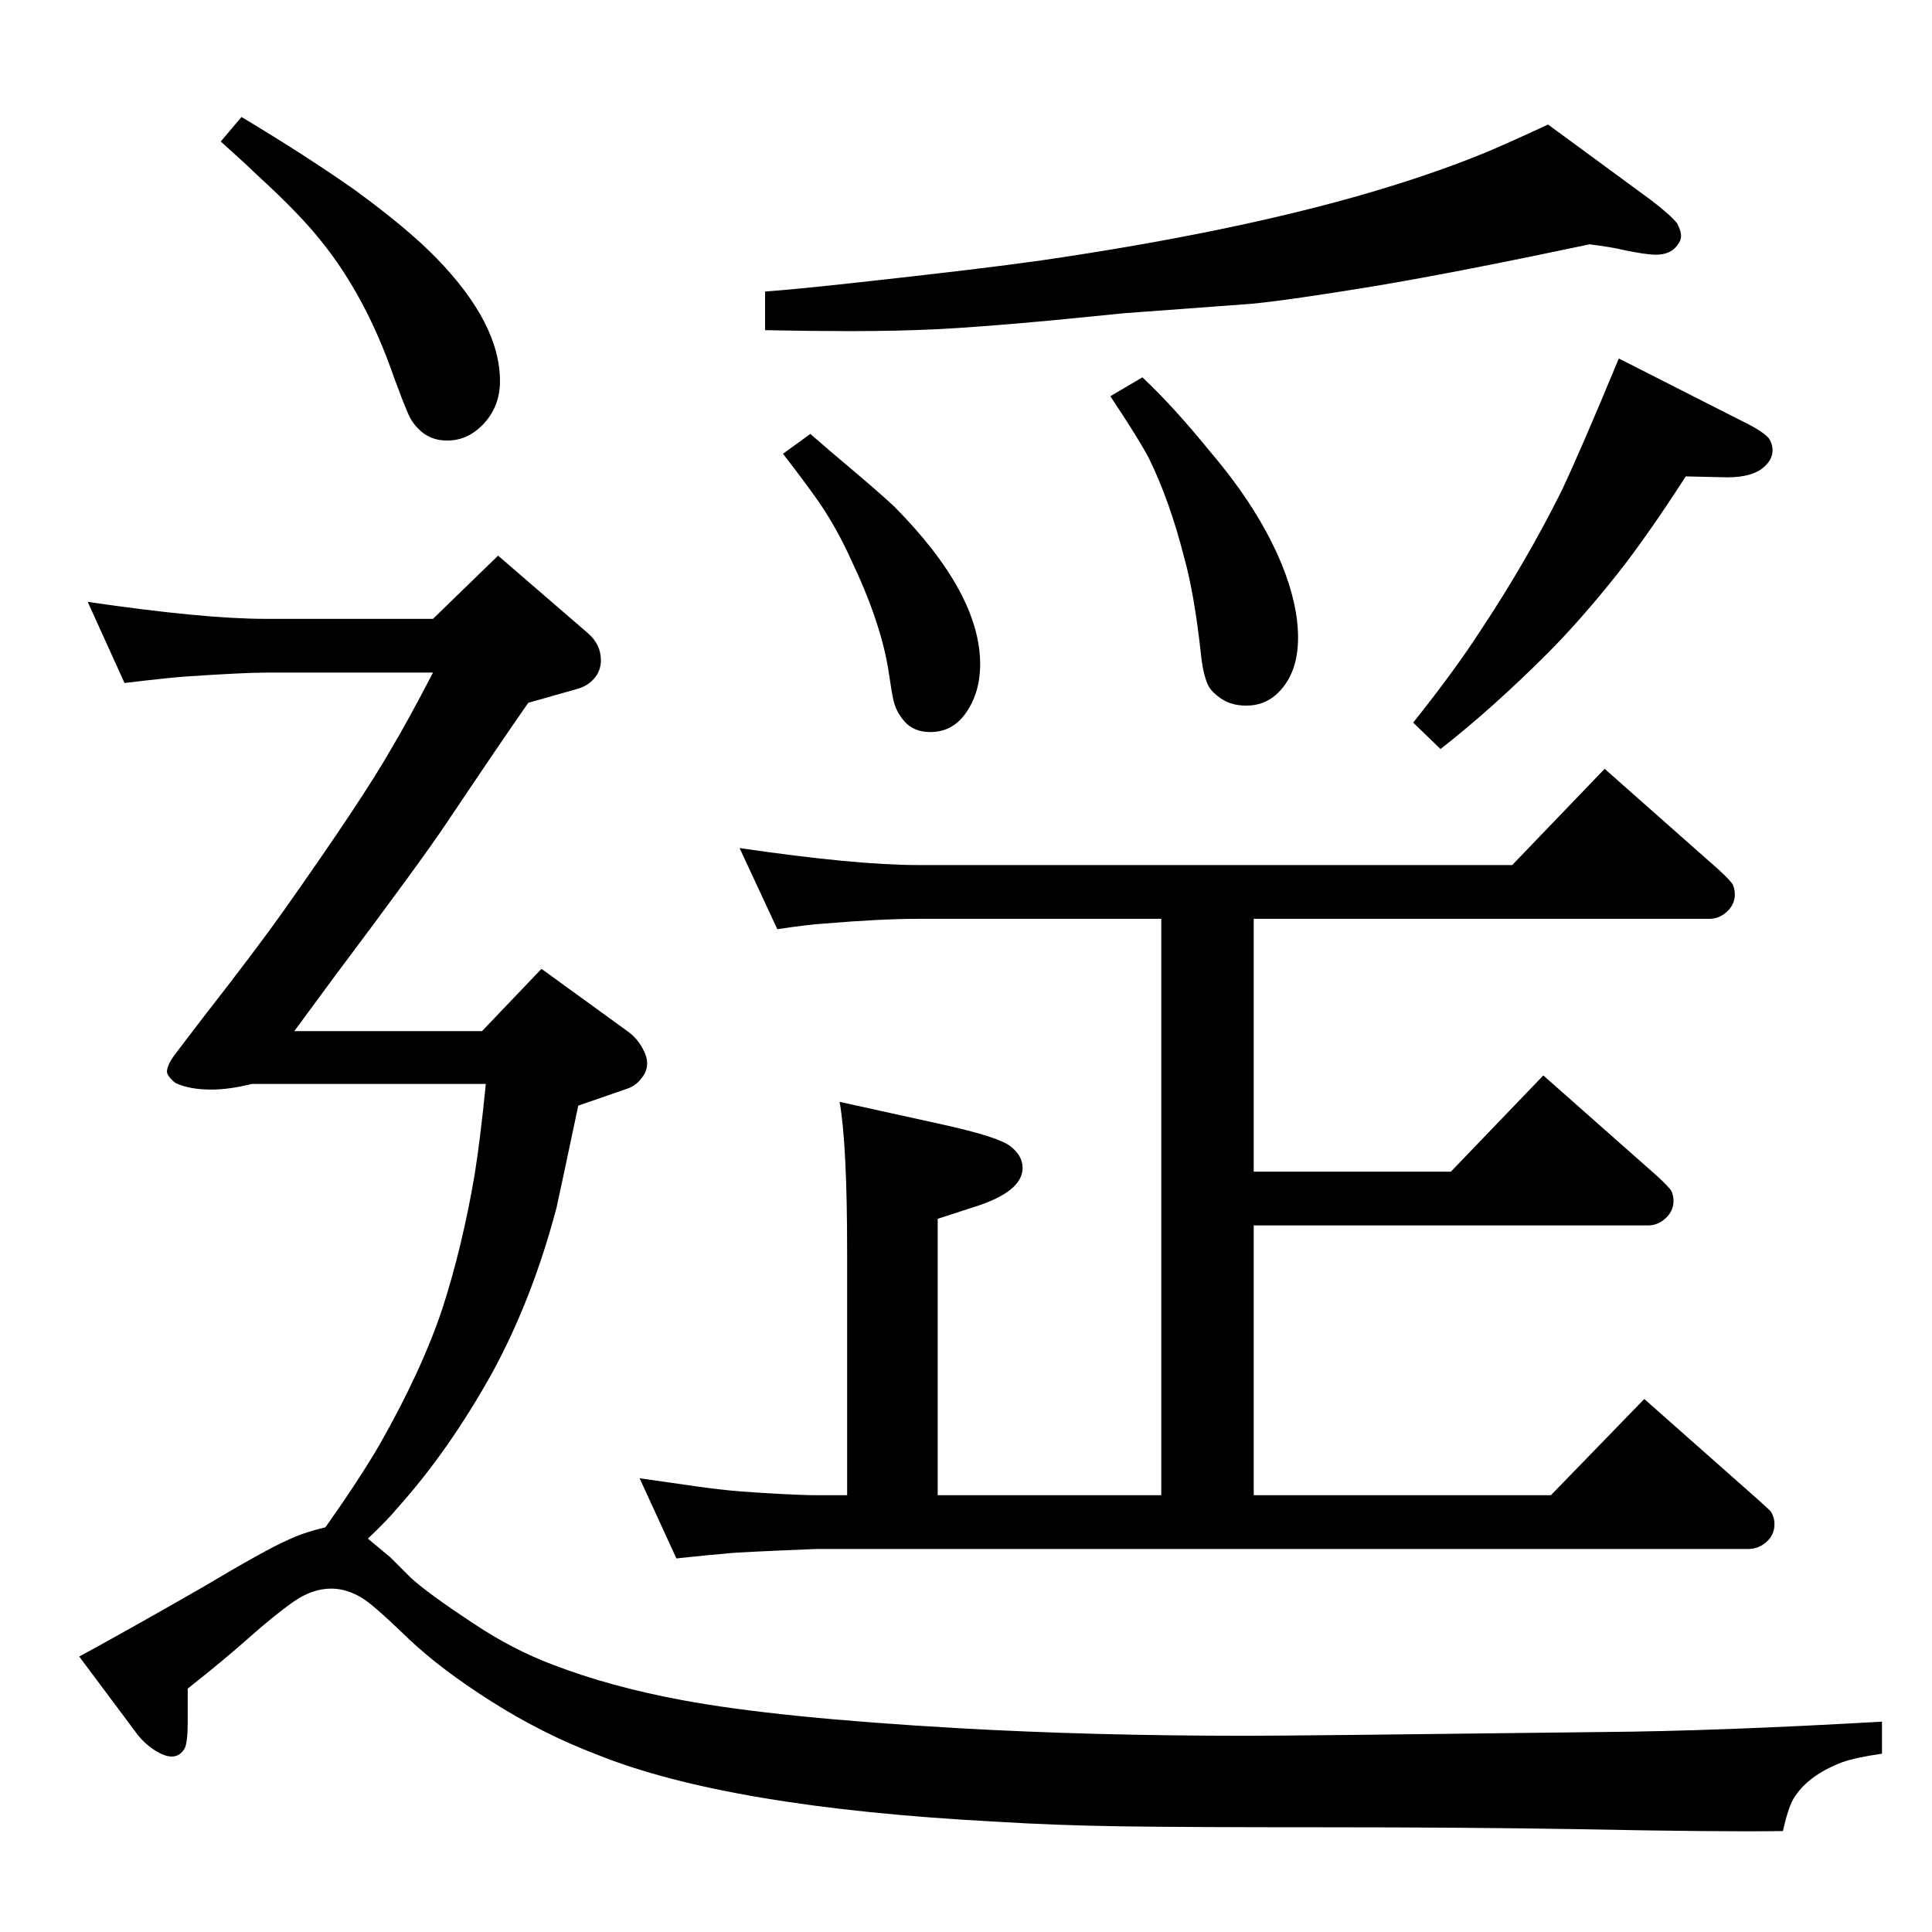 <?xml version="1.0" standalone="no"?>
<!DOCTYPE svg PUBLIC "-//W3C//DTD SVG 1.1//EN" "http://www.w3.org/Graphics/SVG/1.1/DTD/svg11.dtd" >
<svg xmlns="http://www.w3.org/2000/svg" xmlns:xlink="http://www.w3.org/1999/xlink" version="1.1" viewBox="0 -339 2048 2048">
  <g transform="matrix(1 0 0 -1 0 1709)">
   <path fill="currentColor"
d="M994 463h237v611h-258q-39 0 -99 -5q-17 -1 -50 -6l-40 86q123 -18 189 -18h630l98 102l121 -107q13 -12 15 -16q2 -5 2 -10q0 -9 -6 -16q-9 -10 -21 -10h-483v-268h209l98 102l121 -107q13 -12 15 -16q2 -5 2 -10q0 -9 -6 -16q-9 -10 -21 -10h-418v-286h315l99 102
l121 -107q10 -9 12 -11t3 -5q2 -4 2 -10q0 -9 -6 -16q-9 -10 -22 -10h-987q-3 0 -48 -2t-50 -3q-14 -1 -51 -5l-39 85q75 -11 87 -12q16 -2 51 -4q34 -2 50 -2h32v258q0 114 -8 159l109 -24q59 -13 72 -23t13 -23q0 -25 -50 -41l-40 -13v-293zM1685 1789q-137 -29 -226 -44
q-91 -15 -132 -19l-135 -10l-81 -8q-77 -7 -118.5 -9t-91.5 -2q-39 0 -90 1v41q29 2 93 9q137 15 200 24q192 28 331 67q78 22 139 47q24 10 67 30l109 -80q21 -16 28 -25q4 -8 4 -13t-4 -10q-7 -10 -23 -10q-10 0 -34 5q-12 3 -36 6zM1716 1668l128 -65q27 -13 32 -21
q3 -6 3 -11q0 -9 -7 -16q-12 -13 -41 -13l-44 1q-42 -65 -73 -104q-39 -49 -74 -84q-58 -58 -113 -101l-29 28q44 55 73 100q47 71 84 145q20 42 61 141zM1211 1648q33 -31 72 -79q52 -61 76 -120q17 -42 17 -77q0 -40 -24 -61q-13 -11 -31 -11t-30 10q-8 6 -11 13
q-5 12 -7 32q-7 64 -18 103q-15 59 -37 104q-11 21 -41 66zM859 1588q23 -20 35 -30q38 -32 54 -47q91 -92 91 -167q0 -31 -16 -53q-14 -19 -37 -19q-17 0 -27 11q-9 10 -12 23q-2 9 -5 30q-8 52 -40 119q-14 31 -32 58q-13 19 -40 54zM256 1924q70 -42 121 -78
q56 -41 86 -72q67 -69 67 -130q0 -28 -19 -47q-16 -16 -37 -16q-19 0 -31 13q-7 7 -11 17q-6 14 -14 36q-30 87 -78 146q-23 29 -68 70q-9 9 -38 35zM345 429q36 51 57 87q45 79 67 145q21 65 34 141q6 37 12 97h-248q-24 -6 -43 -6q-23 0 -38 7q-4 3 -7 7q-2 3 -2 5
q0 7 9 19l29 38q57 73 86 114q84 119 113 170q18 30 45 82h-178q-22 0 -82 -4q-17 -1 -67 -7l-39 86q123 -18 188 -18h178l69 67l95 -82q14 -12 14 -29q0 -8 -4 -15q-7 -11 -20 -15l-53 -15q-28 -40 -87 -128q-26 -39 -119 -163l-42 -57h199l63 66l91 -66q10 -7 16 -18
q5 -9 5 -16q0 -9 -6 -16q-6 -8 -15 -11l-52 -18q-19 -90 -23 -108q-25 -95 -67 -173q-47 -85 -103 -147q-8 -10 -30 -31l24 -20l21 -21q17 -16 67 -49q42 -28 85 -44q60 -23 135 -37q101 -19 295 -30q141 -8 304 -8q54 0 378 4q123 1 296 11v-34q-28 -4 -42 -9
q-37 -14 -52 -39q-6 -11 -11 -34q-67 -1 -217 2q-119 2 -268 2q-146 0 -216 1t-134 5q-283 15 -422 71q-58 22 -113 57q-52 33 -86 65q-27 26 -38 35q-22 19 -45 19q-20 0 -40 -14t-47 -38t-65 -54v-35q0 -21 -3 -28q-5 -9 -14 -9q-7 0 -17 6q-11 7 -19 17l-62 83
q48 26 130 73q69 41 90 50q16 8 41 14z" />
  </g>

</svg>
